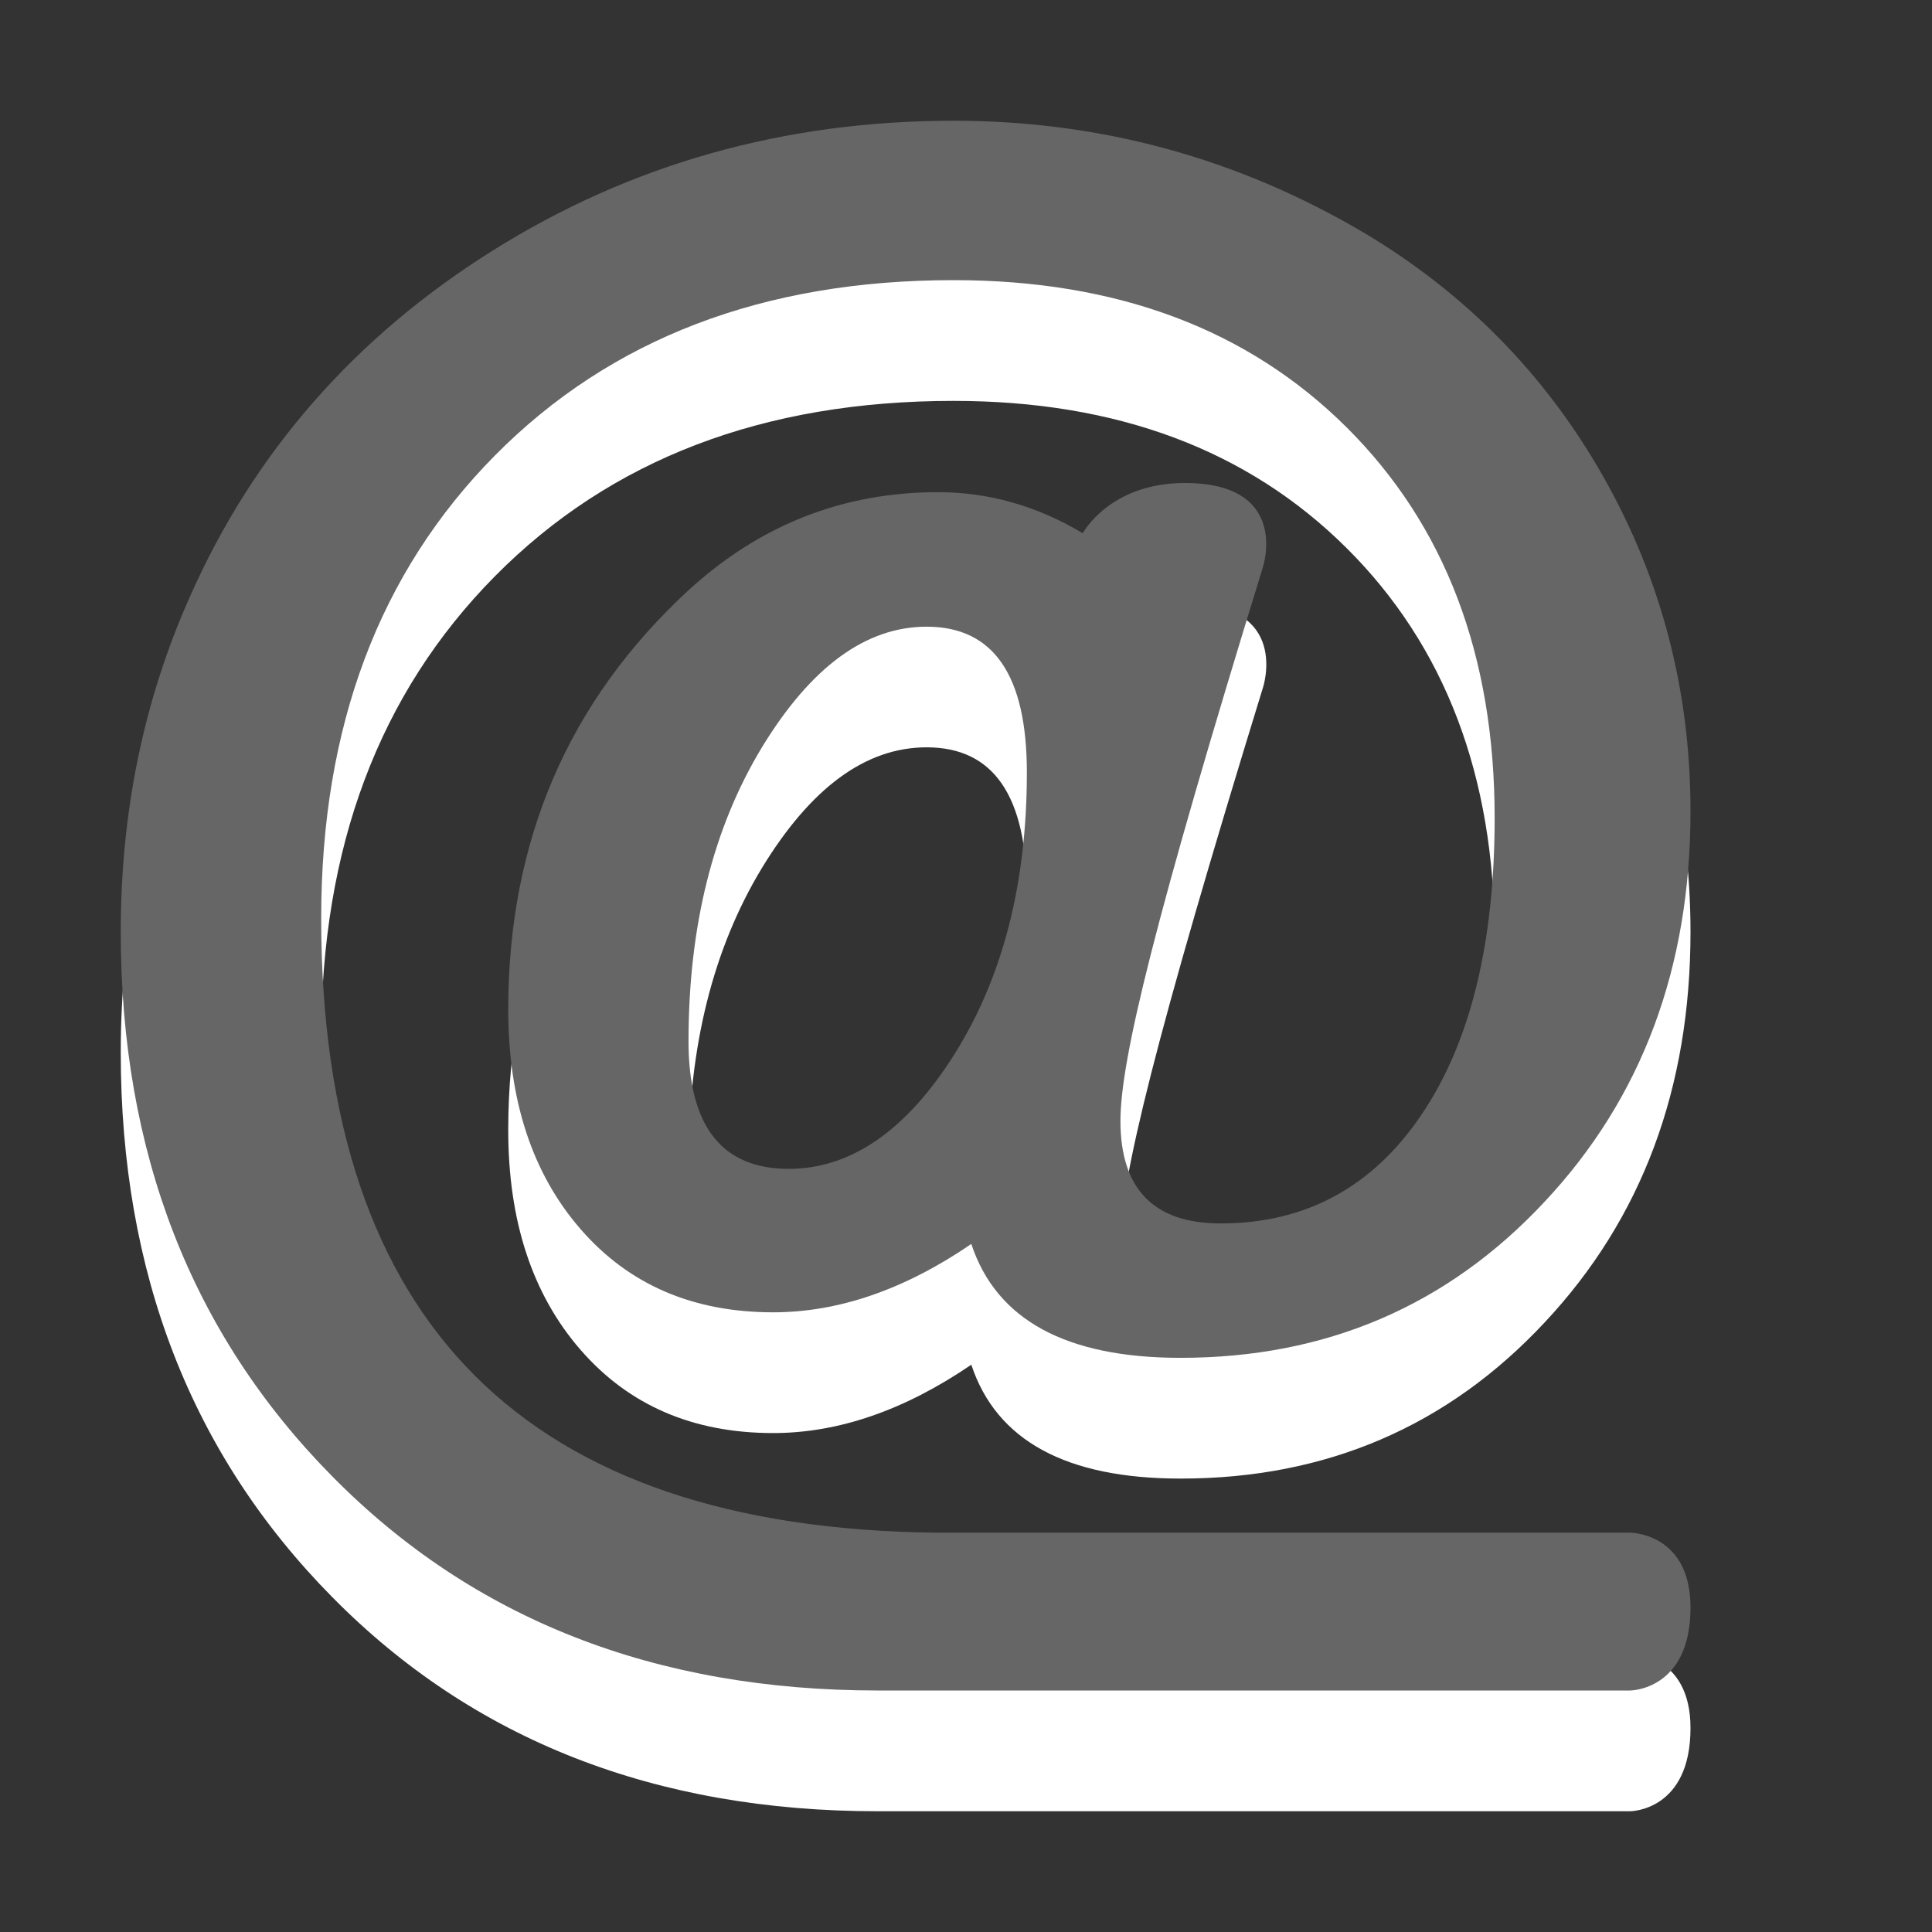 <?xml version="1.0" encoding="utf-8"?>
<!--<?xml-stylesheet type="text/css" href="svg.css"?>-->
<!DOCTYPE svg PUBLIC "-//W3C//DTD SVG 1.1//EN" "http://www.w3.org/Graphics/SVG/1.1/DTD/svg11.dtd">
<svg version="1.1" xmlns="http://www.w3.org/2000/svg" xmlns:xlink="http://www.w3.org/1999/xlink" x="0px" y="0px" width="16px" height="16px" viewBox="0 0 16 16" xml:space="preserve">
	
	<rect x="0" y="0" width="16" height="16" fill="#333333" stroke="none"/>
	
	<title>E-Mail</title>
	<desc>E-Mail Icon</desc>
	
	<!--
		@author		Harald Szekely 
		@copyright	2011 WoltLab GmbH 
		@license	GNU Lesser General Public License <http://opensource.org/licenses/lgpl-license.php> 
	--> 
	
	<defs>
		<style type="text/css">
			<![CDATA[
				.Upper1 {fill: #666;}
				.Lower1 {fill: #fff;}
			]]>
		</style>
	</defs>
	
	<g id="IconEmail">
		<path class="Lower1" d="M8.967,5.415C8.586,5.188,8.185,5.075,7.768,5.075
			c-0.787,0-1.475,0.271-2.066,0.812C4.707,6.805,4.209,7.962,4.209,9.359
			c0,0.754,0.2,1.361,0.599,1.82c0.399,0.459,0.931,0.689,1.595,0.689
			c0.541,0,1.088-0.189,1.641-0.566c0.208,0.629,0.787,0.943,1.733,0.943
			c1.205,0,2.211-0.432,3.015-1.293C13.598,10.092,14,9.013,14,7.717
			c0-0.993-0.239-1.916-0.719-2.765c-0.48-0.849-1.144-1.525-1.991-2.029
			c-1.046-0.616-2.176-0.924-3.393-0.924c-1.401,0-2.674,0.358-3.818,1.076
			C2.937,3.792,2.1,4.749,1.572,5.943C1.19,6.799,1,7.724,1,8.717
			c0,1.824,0.584,3.328,1.752,4.51C3.919,14.41,5.426,15,7.27,15H13.5
			c0,0,0.5,0,0.5-0.689c0-0.619-0.5-0.619-0.5-0.619H7.755
			C4.362,13.656,2.66,11.965,2.66,8.604c0-1.585,0.479-2.861,1.438-3.831
			s2.225-1.453,3.799-1.453c1.352,0,2.437,0.406,3.254,1.218
			c0.816,0.811,1.227,1.889,1.227,3.235c0,1.044-0.203,1.865-0.609,2.463
			c-0.405,0.598-0.959,0.896-1.66,0.896c-0.552,0-0.83-0.283-0.83-0.85
			c0-0.502,0.283-1.671,1.181-4.59c0,0,0.229-0.694-0.646-0.694
			C9.188,5,8.967,5.415,8.967,5.415z M7.906,9.727
			c-0.399,0.635-0.858,0.953-1.374,0.953c-0.553,0-0.83-0.352-0.83-1.057
			c0-0.956,0.204-1.768,0.608-2.435c0.406-0.666,0.86-0.999,1.364-0.999
			c0.554,0,0.83,0.402,0.83,1.207C8.504,8.315,8.305,9.092,7.906,9.727z"/>
		<path class="Upper1" d="M8.967,4.416C8.586,4.188,8.185,4.076,7.768,4.076
			c-0.787,0-1.475,0.271-2.066,0.812C4.707,5.806,4.209,6.962,4.209,8.359
			c0,0.755,0.2,1.361,0.599,1.82c0.399,0.46,0.931,0.689,1.595,0.689
			c0.541,0,1.088-0.188,1.641-0.566c0.208,0.63,0.787,0.943,1.733,0.943
			c1.205,0,2.211-0.431,3.015-1.293C13.598,9.092,14,8.013,14,6.718
			c0-0.993-0.239-1.916-0.719-2.765c-0.48-0.849-1.144-1.525-1.991-2.029
			C10.244,1.309,9.114,1,7.897,1C6.496,1,5.223,1.358,4.079,2.076
			C2.937,2.792,2.1,3.749,1.572,4.943C1.19,5.8,1,6.724,1,7.717
			c0,1.825,0.584,3.328,1.752,4.51C3.919,13.41,5.426,14,7.27,14H13.5
			c0,0,0.5,0,0.5-0.688c0-0.619-0.5-0.619-0.5-0.619H7.755
			C4.362,12.656,2.66,10.965,2.66,7.604c0-1.585,0.479-2.861,1.438-3.831
			s2.225-1.453,3.799-1.453c1.352,0,2.437,0.406,3.254,1.218
			c0.816,0.811,1.227,1.889,1.227,3.235c0,1.044-0.203,1.866-0.609,2.463
			c-0.405,0.597-0.959,0.896-1.66,0.896c-0.552,0-0.83-0.283-0.83-0.849
			c0-0.503,0.283-1.672,1.181-4.59C10.459,4.694,10.688,4,9.812,4
			C9.188,4,8.967,4.416,8.967,4.416z M7.906,8.728
			C7.507,9.362,7.047,9.68,6.532,9.68c-0.553,0-0.83-0.352-0.83-1.056
			c0-0.956,0.204-1.768,0.608-2.435c0.406-0.666,0.86-0.999,1.364-0.999
			c0.554,0,0.83,0.402,0.83,1.207C8.504,7.315,8.305,8.092,7.906,8.728z"/>
	</g>
</svg>
